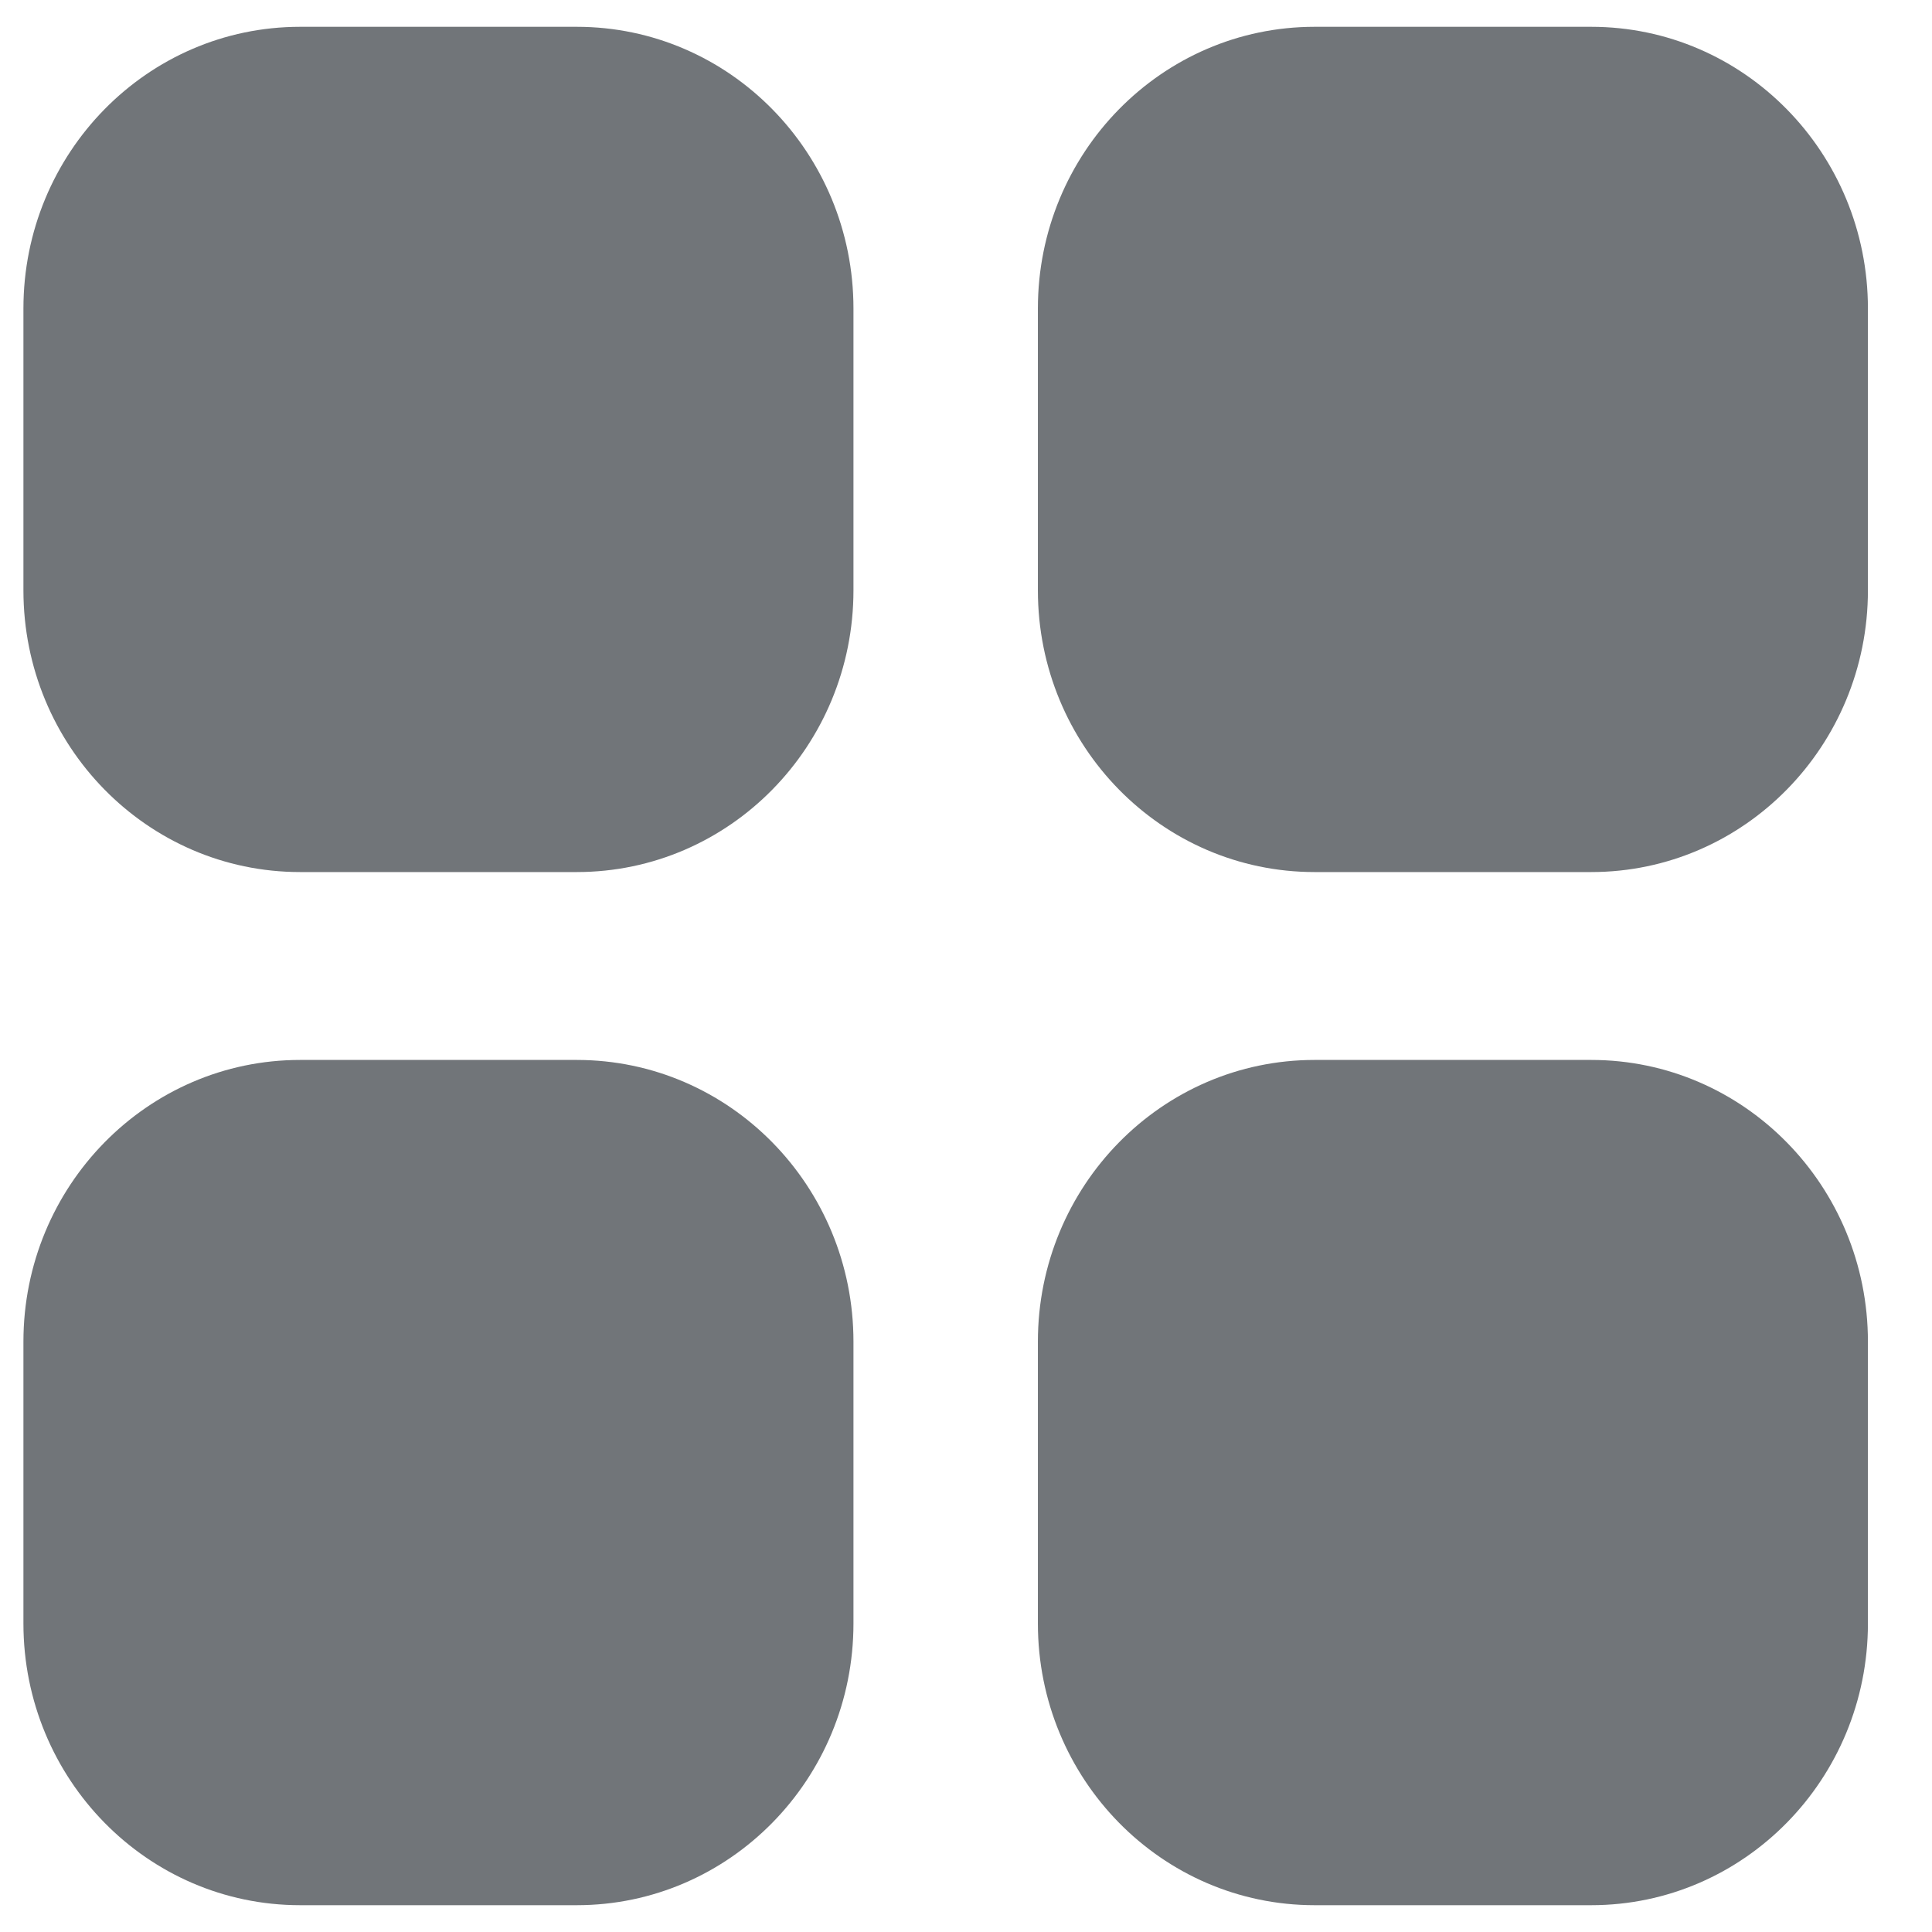 <svg width="24" height="24" viewBox="0 0 24 24" fill="none" xmlns="http://www.w3.org/2000/svg">
<path d="M7.165 0.333H3.728C1.83 0.333 0.291 1.9 0.291 3.833V7.333C0.291 9.266 1.83 10.833 3.728 10.833H7.165C9.063 10.833 10.602 9.266 10.602 7.333V3.833C10.602 1.9 9.063 0.333 7.165 0.333Z" fill="#717579"/>
<path d="M19.767 0.333H16.33C14.432 0.333 12.893 1.9 12.893 3.833V7.333C12.893 9.266 14.432 10.833 16.33 10.833H19.767C21.665 10.833 23.204 9.266 23.204 7.333V3.833C23.204 1.9 21.665 0.333 19.767 0.333Z" fill="#717579"/>
<path d="M7.165 13.167H3.728C1.83 13.167 0.291 14.734 0.291 16.667V20.167C0.291 22.1 1.83 23.667 3.728 23.667H7.165C9.063 23.667 10.602 22.1 10.602 20.167V16.667C10.602 14.734 9.063 13.167 7.165 13.167Z" fill="#717579"/>
<path d="M19.767 13.167H16.33C14.432 13.167 12.893 14.734 12.893 16.667V20.167C12.893 22.1 14.432 23.667 16.33 23.667H19.767C21.665 23.667 23.204 22.1 23.204 20.167V16.667C23.204 14.734 21.665 13.167 19.767 13.167Z" fill="#717579"/>
</svg>
